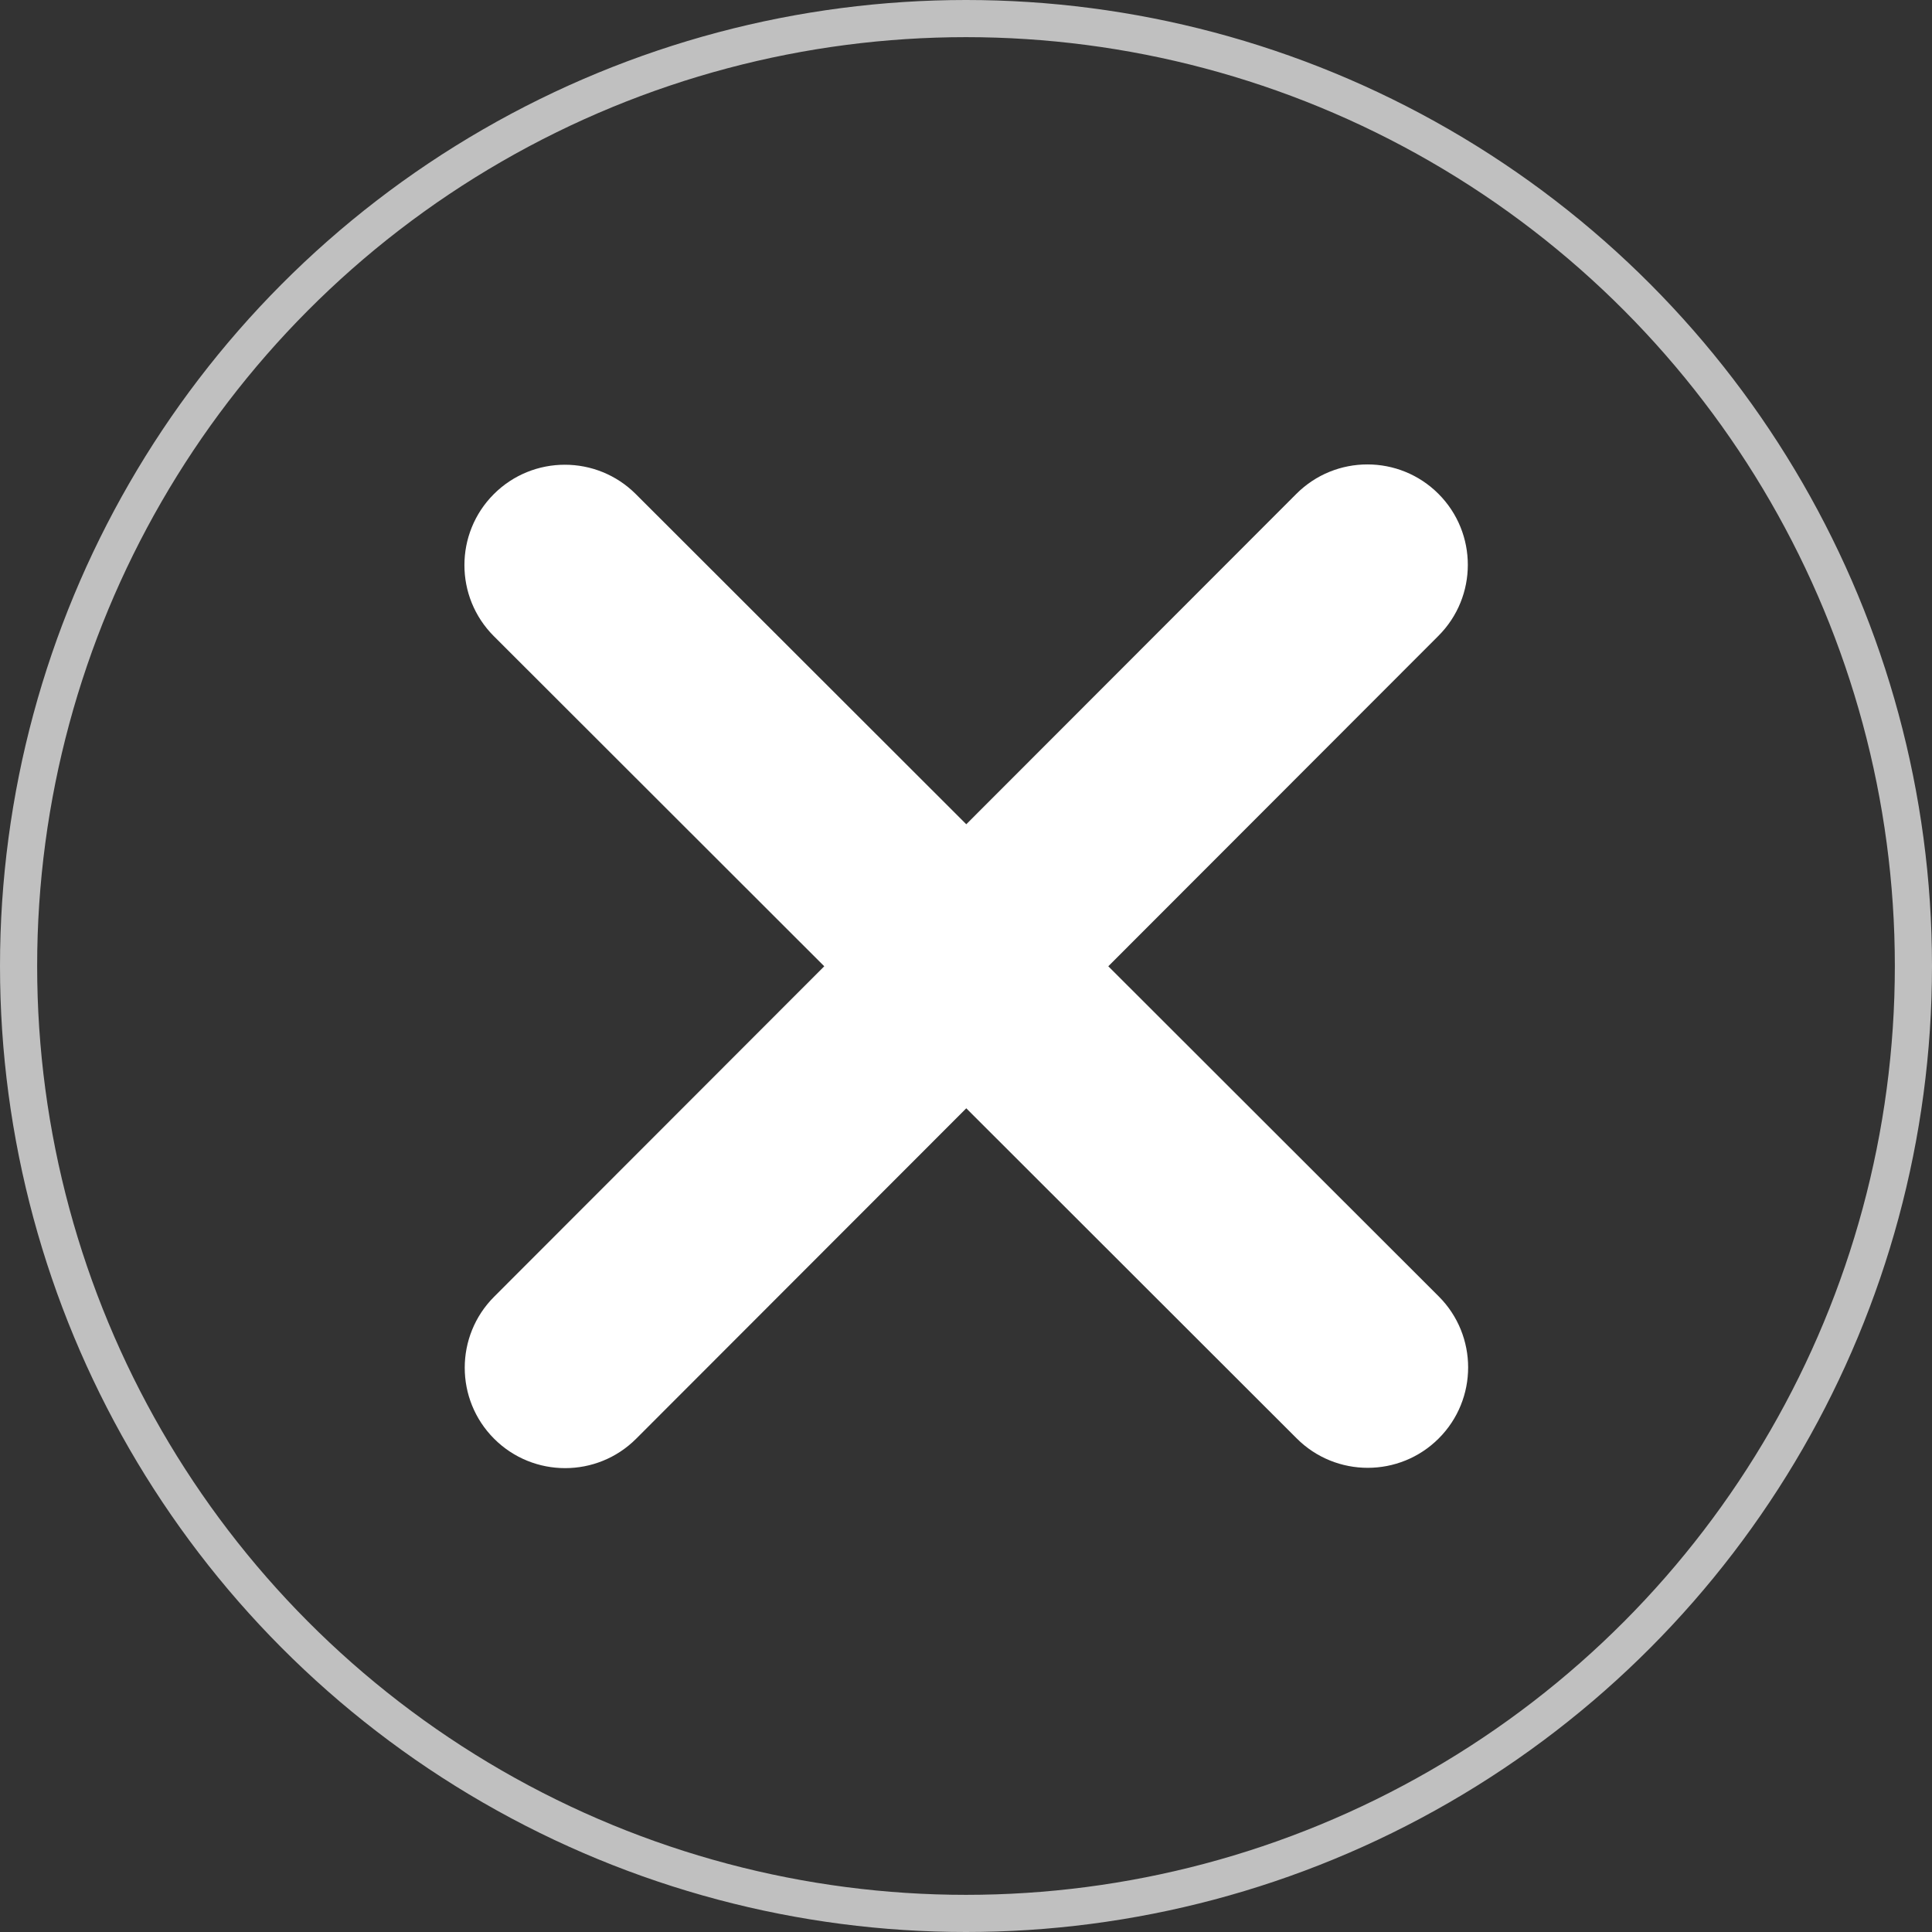 <svg width="520" height="520" viewBox="0 0 520 520" fill="none" xmlns="http://www.w3.org/2000/svg">
<rect x="0" y="0" width="520" height="520" fill="#333333" stroke="none"/>
<path d="M387.155 171.136C397.703 160.588 397.703 143.459 387.155 132.911C376.607 122.363 359.477 122.363 348.93 132.911L260.075 221.85L171.136 132.995C160.588 122.447 143.459 122.447 132.911 132.995C122.363 143.543 122.363 160.673 132.911 171.22L221.85 260.075L132.995 349.014C122.447 359.562 122.447 376.691 132.995 387.239C143.543 397.787 160.673 397.787 171.22 387.239L260.075 298.3L349.014 387.155C359.562 397.703 376.691 397.703 387.239 387.155C397.787 376.607 397.787 359.477 387.239 348.93L298.3 260.075L387.155 171.136Z" fill="white"/>
<circle cx="260" cy="260" r="255" stroke="#C0C0C0" stroke-width="10"/>
</svg>

